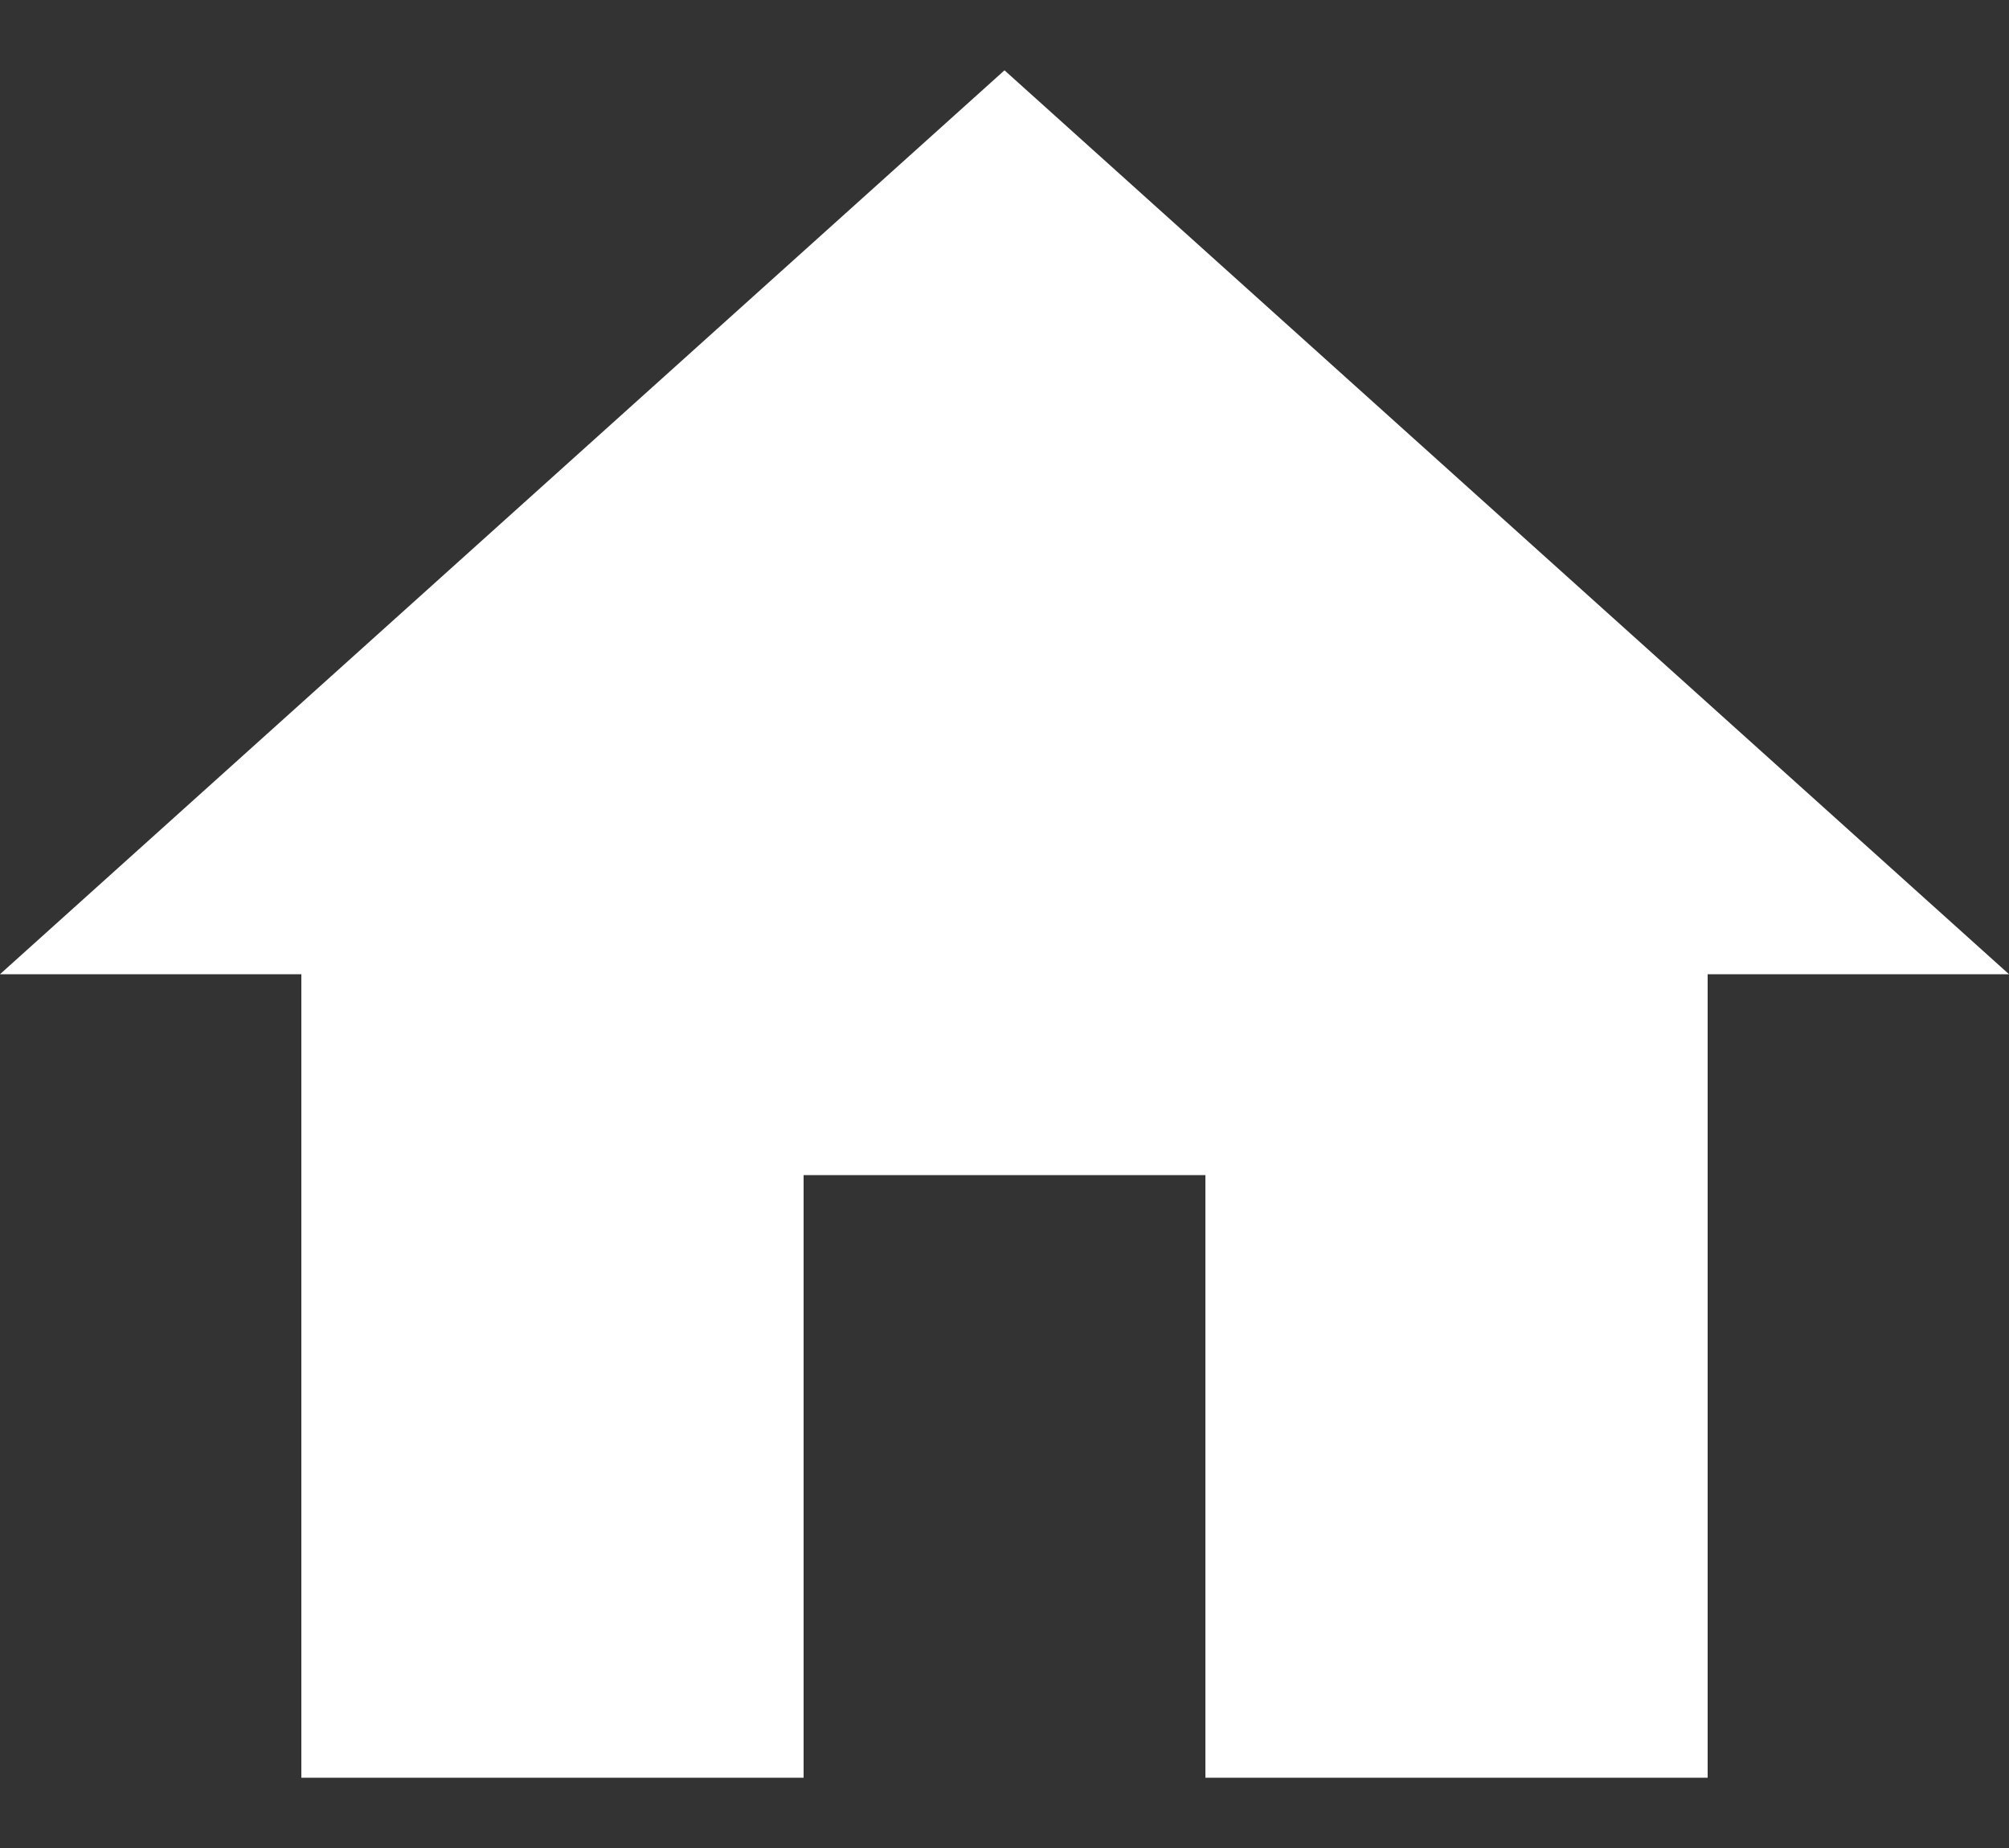 <svg width="25" height="23" viewBox="0 0 25 23" fill="none" xmlns="http://www.w3.org/2000/svg">
<rect x="0" y="0" width="25" height="23" fill="#333333" stroke="none"/>
<path d="M12.5 0.875L25 12.125H21.25V22.125H15V14.625H10V22.125H3.75V12.125H0L12.5 0.875Z" fill="white"/>
</svg>
